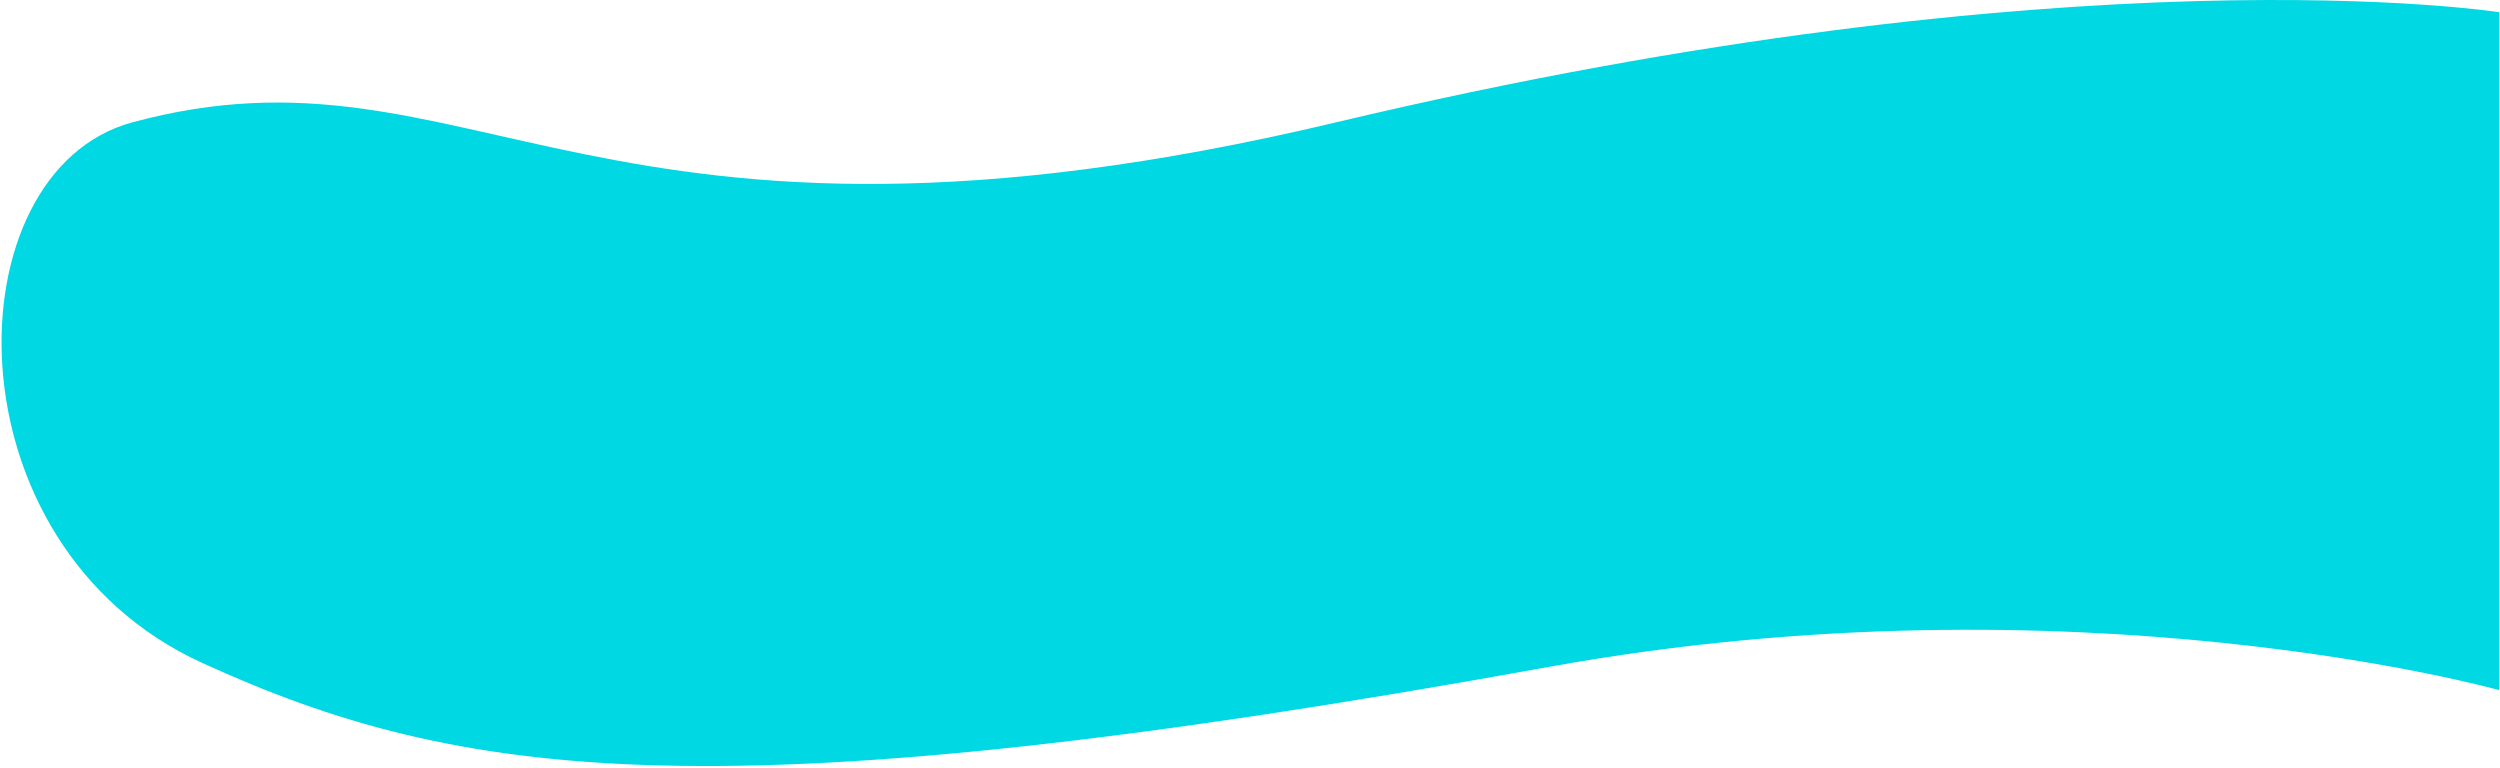 <svg width="1286" height="395" viewBox="0 0 1286 395" fill="none" xmlns="http://www.w3.org/2000/svg">
<path d="M687.181 62.959C1069.07 -27.833 1285.5 6.279 1285.5 6.279V354.985C1285.5 354.985 1068 294 797 343C369.683 420.264 237 401.763 104 341C-29 280.237 -25.049 88.133 68 62.959C243.207 15.557 305.287 153.751 687.181 62.959Z" fill="#00D8E4"/>
</svg>
